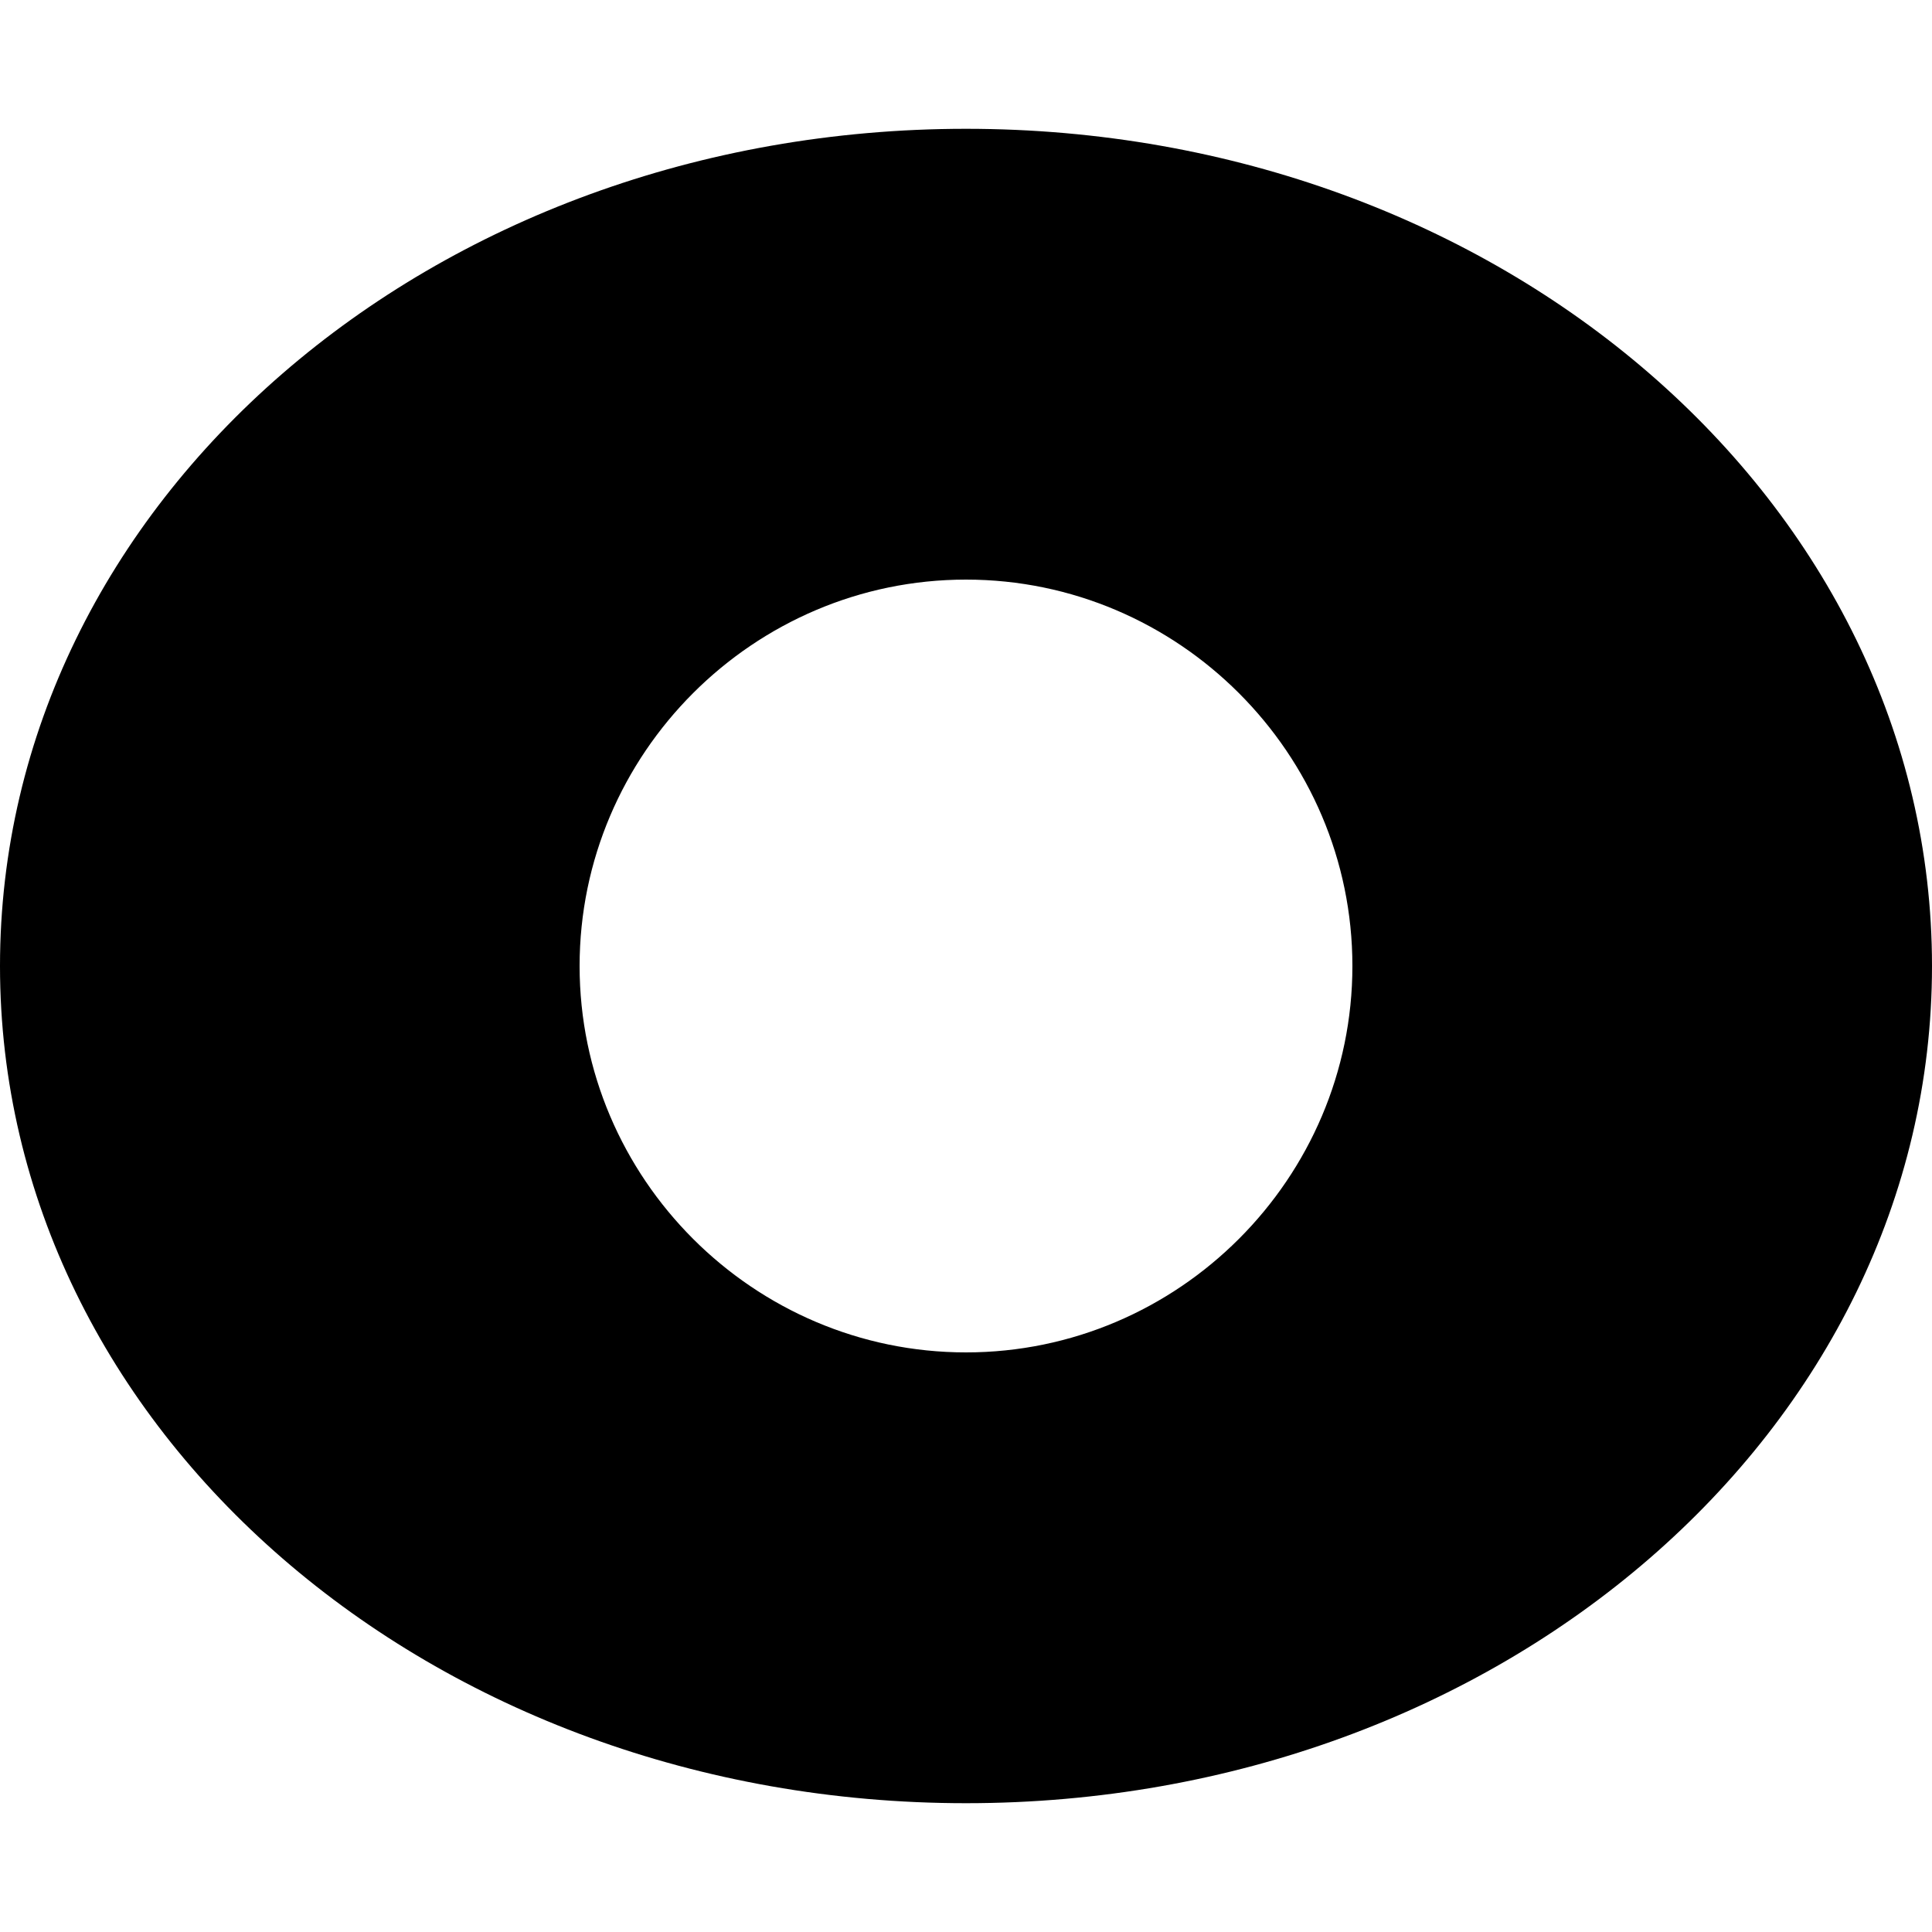 <?xml version="1.0" encoding="utf-8"?>
<!-- Generator: Adobe Illustrator 19.0.0, SVG Export Plug-In . SVG Version: 6.00 Build 0)  -->
<svg version="1.1" id="Layer_1" xmlns="http://www.w3.org/2000/svg" xmlns:xlink="http://www.w3.org/1999/xlink" x="0px" y="0px"
	 viewBox="0 0 30 30" style="enable-background:new 0 0 30 30;" xml:space="preserve">
<path d="M15,2C6.7,2,0,7.8,0,15s6.7,13,15,13s15-5.8,15-13S23.3,2,15,2z M15,21c-3.3,0-6-2.7-6-6s2.7-6,6-6s6,2.7,6,6S18.3,21,15,21
	z"/>
</svg>
